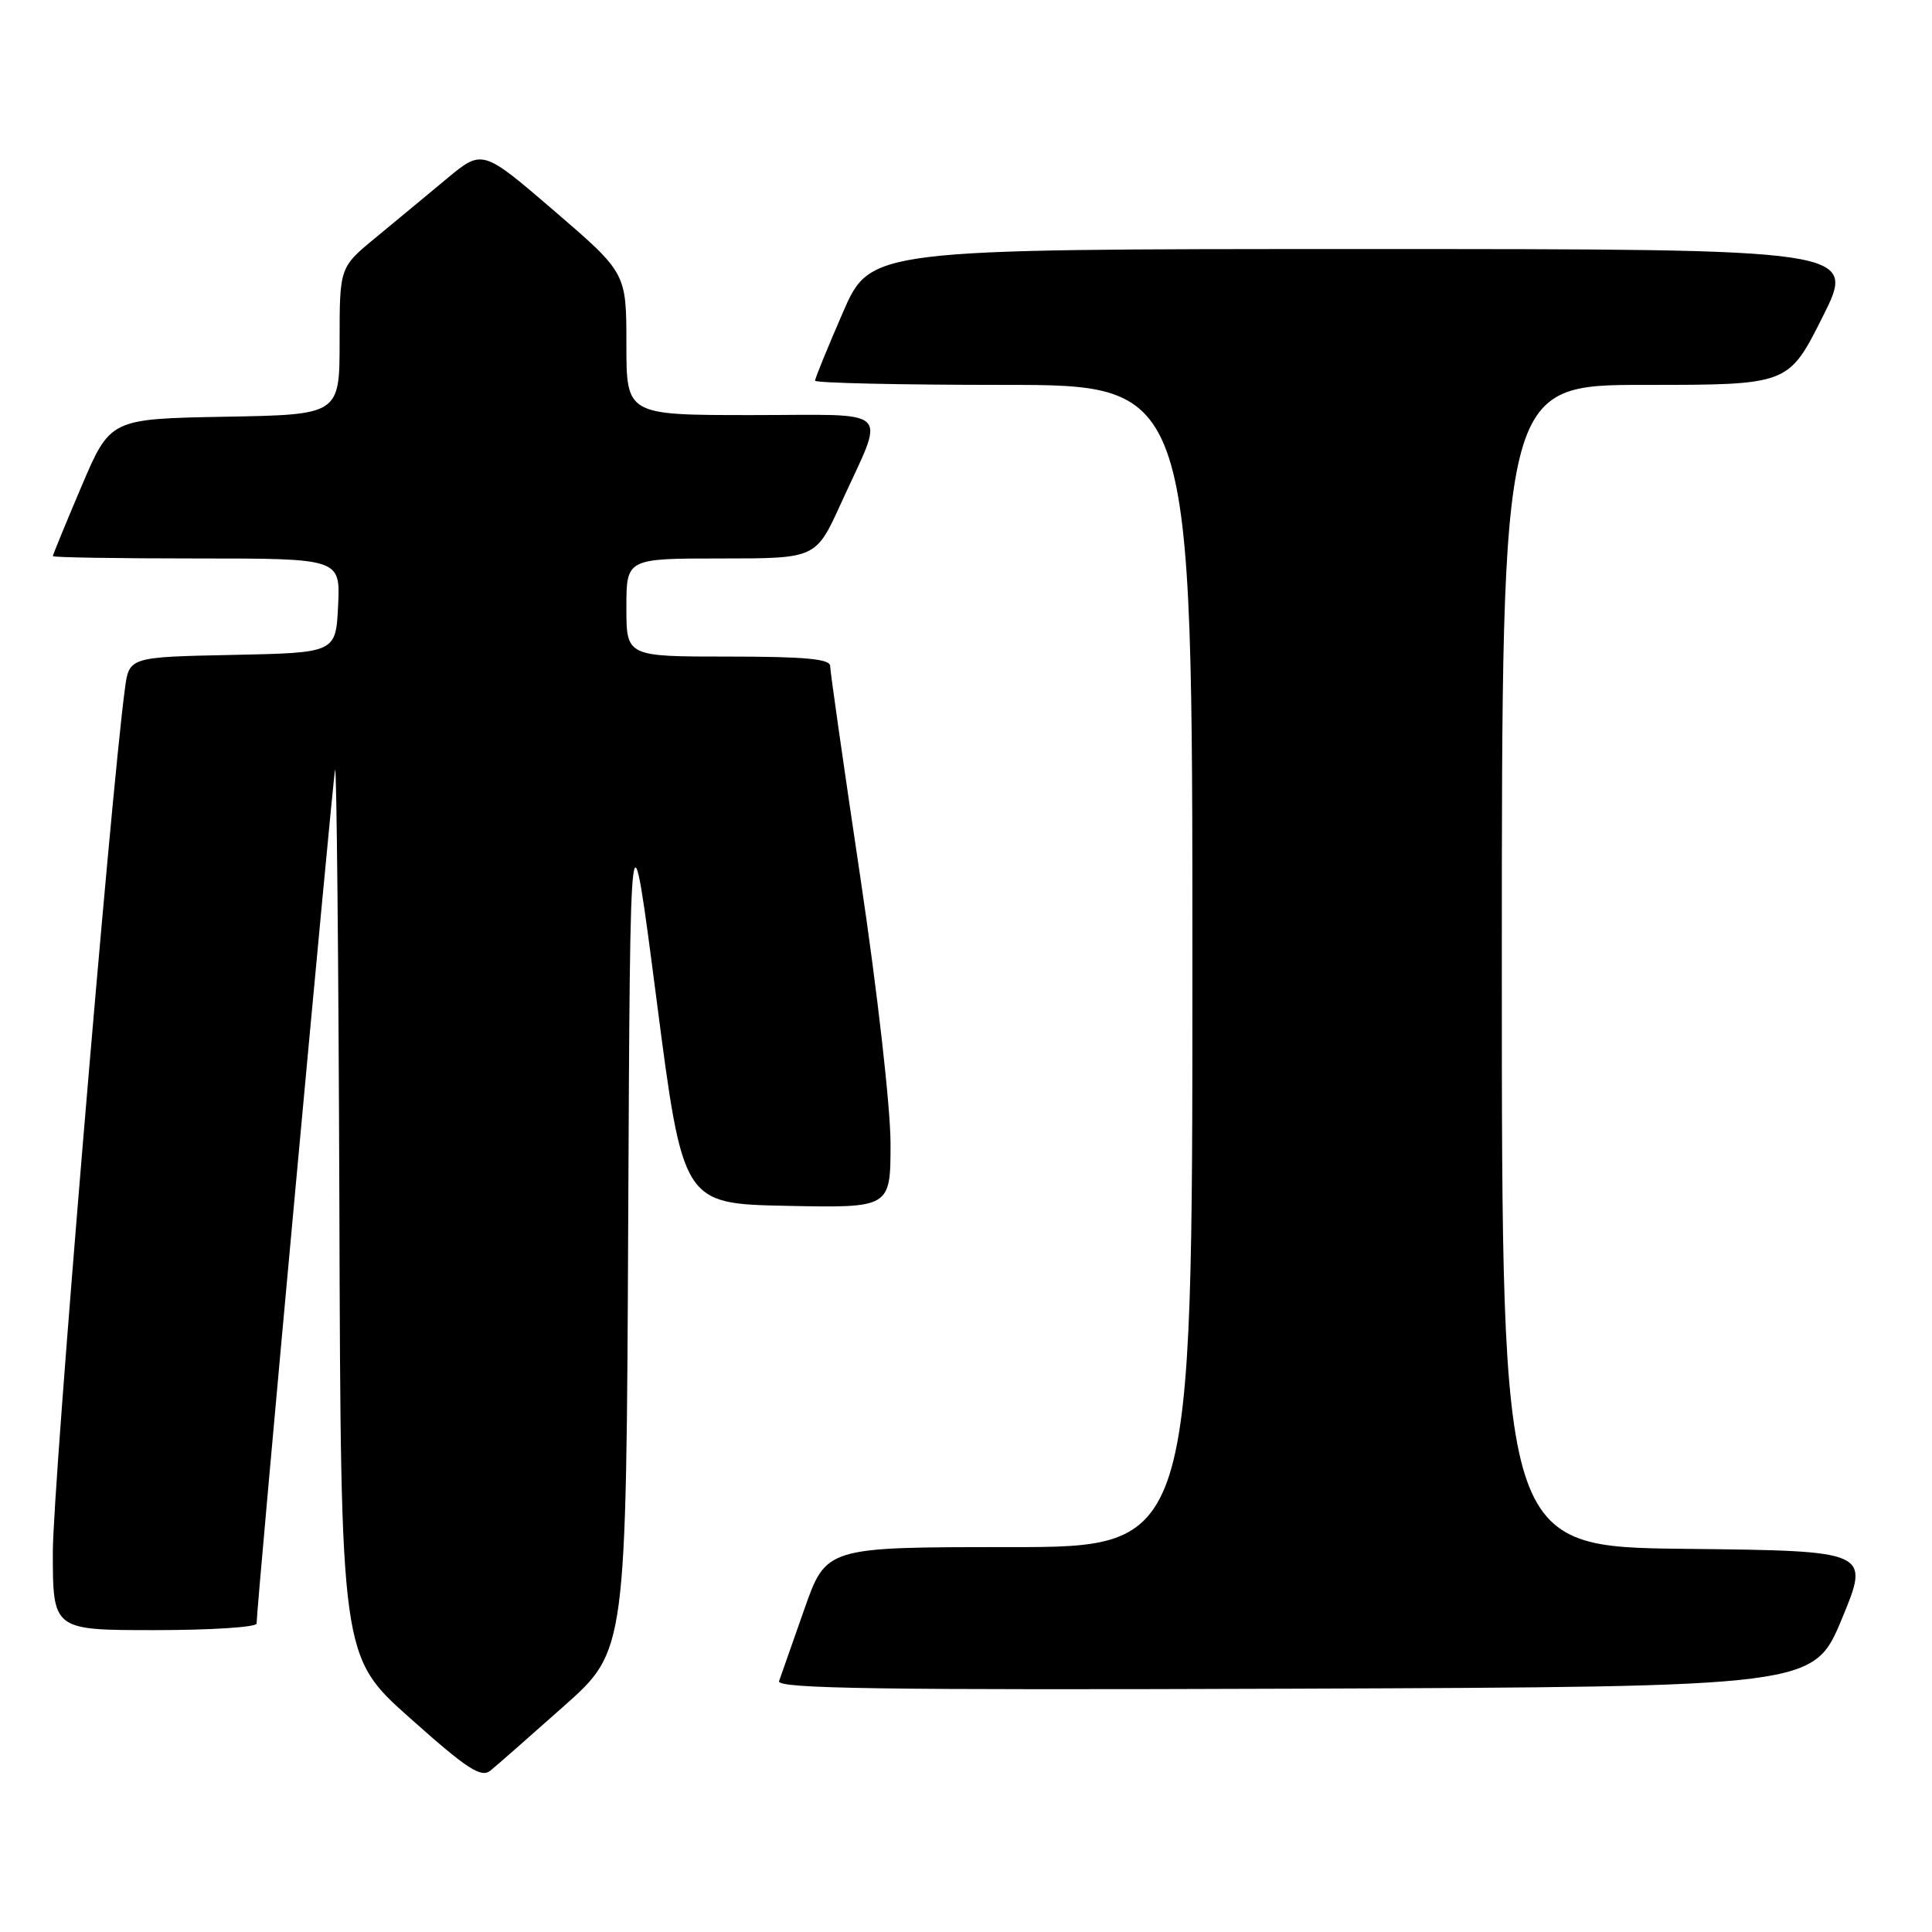 <?xml version="1.0" encoding="UTF-8" standalone="no"?>
<!DOCTYPE svg PUBLIC "-//W3C//DTD SVG 1.1//EN" "http://www.w3.org/Graphics/SVG/1.1/DTD/svg11.dtd" >
<svg xmlns="http://www.w3.org/2000/svg" xmlns:xlink="http://www.w3.org/1999/xlink" version="1.1" viewBox="0 0 256 256">
 <g >
 <path fill="currentColor"
d=" M 74.74 226.05 C 82.98 218.73 82.98 218.73 83.24 162.11 C 83.50 105.50 83.50 105.50 87.00 132.50 C 90.50 159.50 90.50 159.50 104.25 159.78 C 118.00 160.06 118.00 160.06 118.00 151.54 C 118.00 146.73 116.26 131.37 114.00 116.26 C 111.80 101.54 110.00 88.94 110.00 88.25 C 110.00 87.31 106.63 87.00 96.50 87.00 C 83.00 87.00 83.00 87.00 83.00 80.50 C 83.00 74.00 83.00 74.00 95.56 74.00 C 108.11 74.00 108.11 74.00 111.41 66.75 C 117.35 53.70 118.67 55.00 99.57 55.00 C 83.00 55.00 83.00 55.00 83.00 45.59 C 83.00 36.17 83.00 36.17 73.46 27.96 C 63.92 19.76 63.92 19.76 59.21 23.67 C 56.62 25.83 52.36 29.35 49.75 31.51 C 45.00 35.42 45.00 35.42 45.00 45.19 C 45.00 54.95 45.00 54.95 29.80 55.22 C 14.61 55.50 14.61 55.50 10.80 64.44 C 8.71 69.36 7.00 73.53 7.00 73.69 C 7.00 73.86 15.57 74.00 26.05 74.00 C 45.10 74.00 45.10 74.00 44.80 80.25 C 44.50 86.50 44.50 86.50 30.81 86.78 C 17.11 87.06 17.11 87.06 16.55 91.28 C 14.64 105.48 7.00 197.02 7.00 205.62 C 7.00 216.00 7.00 216.00 20.50 216.00 C 27.93 216.00 34.00 215.61 34.00 215.13 C 34.00 212.92 44.08 103.32 44.40 102.00 C 44.60 101.17 44.86 127.27 44.97 160.00 C 45.16 219.50 45.16 219.50 54.33 227.66 C 61.97 234.47 63.75 235.62 65.00 234.60 C 65.83 233.93 70.21 230.08 74.74 226.05 Z  M 244.06 214.50 C 247.79 205.50 247.79 205.50 223.40 205.23 C 199.00 204.97 199.00 204.97 199.00 127.98 C 199.00 51.00 199.00 51.00 217.99 51.00 C 236.98 51.00 236.98 51.00 241.50 42.00 C 246.02 33.00 246.02 33.00 180.68 33.00 C 115.34 33.00 115.34 33.00 111.67 41.44 C 109.65 46.09 108.00 50.14 108.00 50.44 C 108.00 50.75 119.25 51.00 133.00 51.00 C 158.00 51.00 158.00 51.00 158.00 128.00 C 158.00 205.00 158.00 205.00 133.73 205.00 C 109.47 205.00 109.47 205.00 106.57 213.25 C 104.98 217.79 103.47 222.07 103.23 222.76 C 102.87 223.76 116.67 223.96 171.55 223.76 C 240.32 223.50 240.32 223.50 244.06 214.50 Z "/>
</g>
</svg>